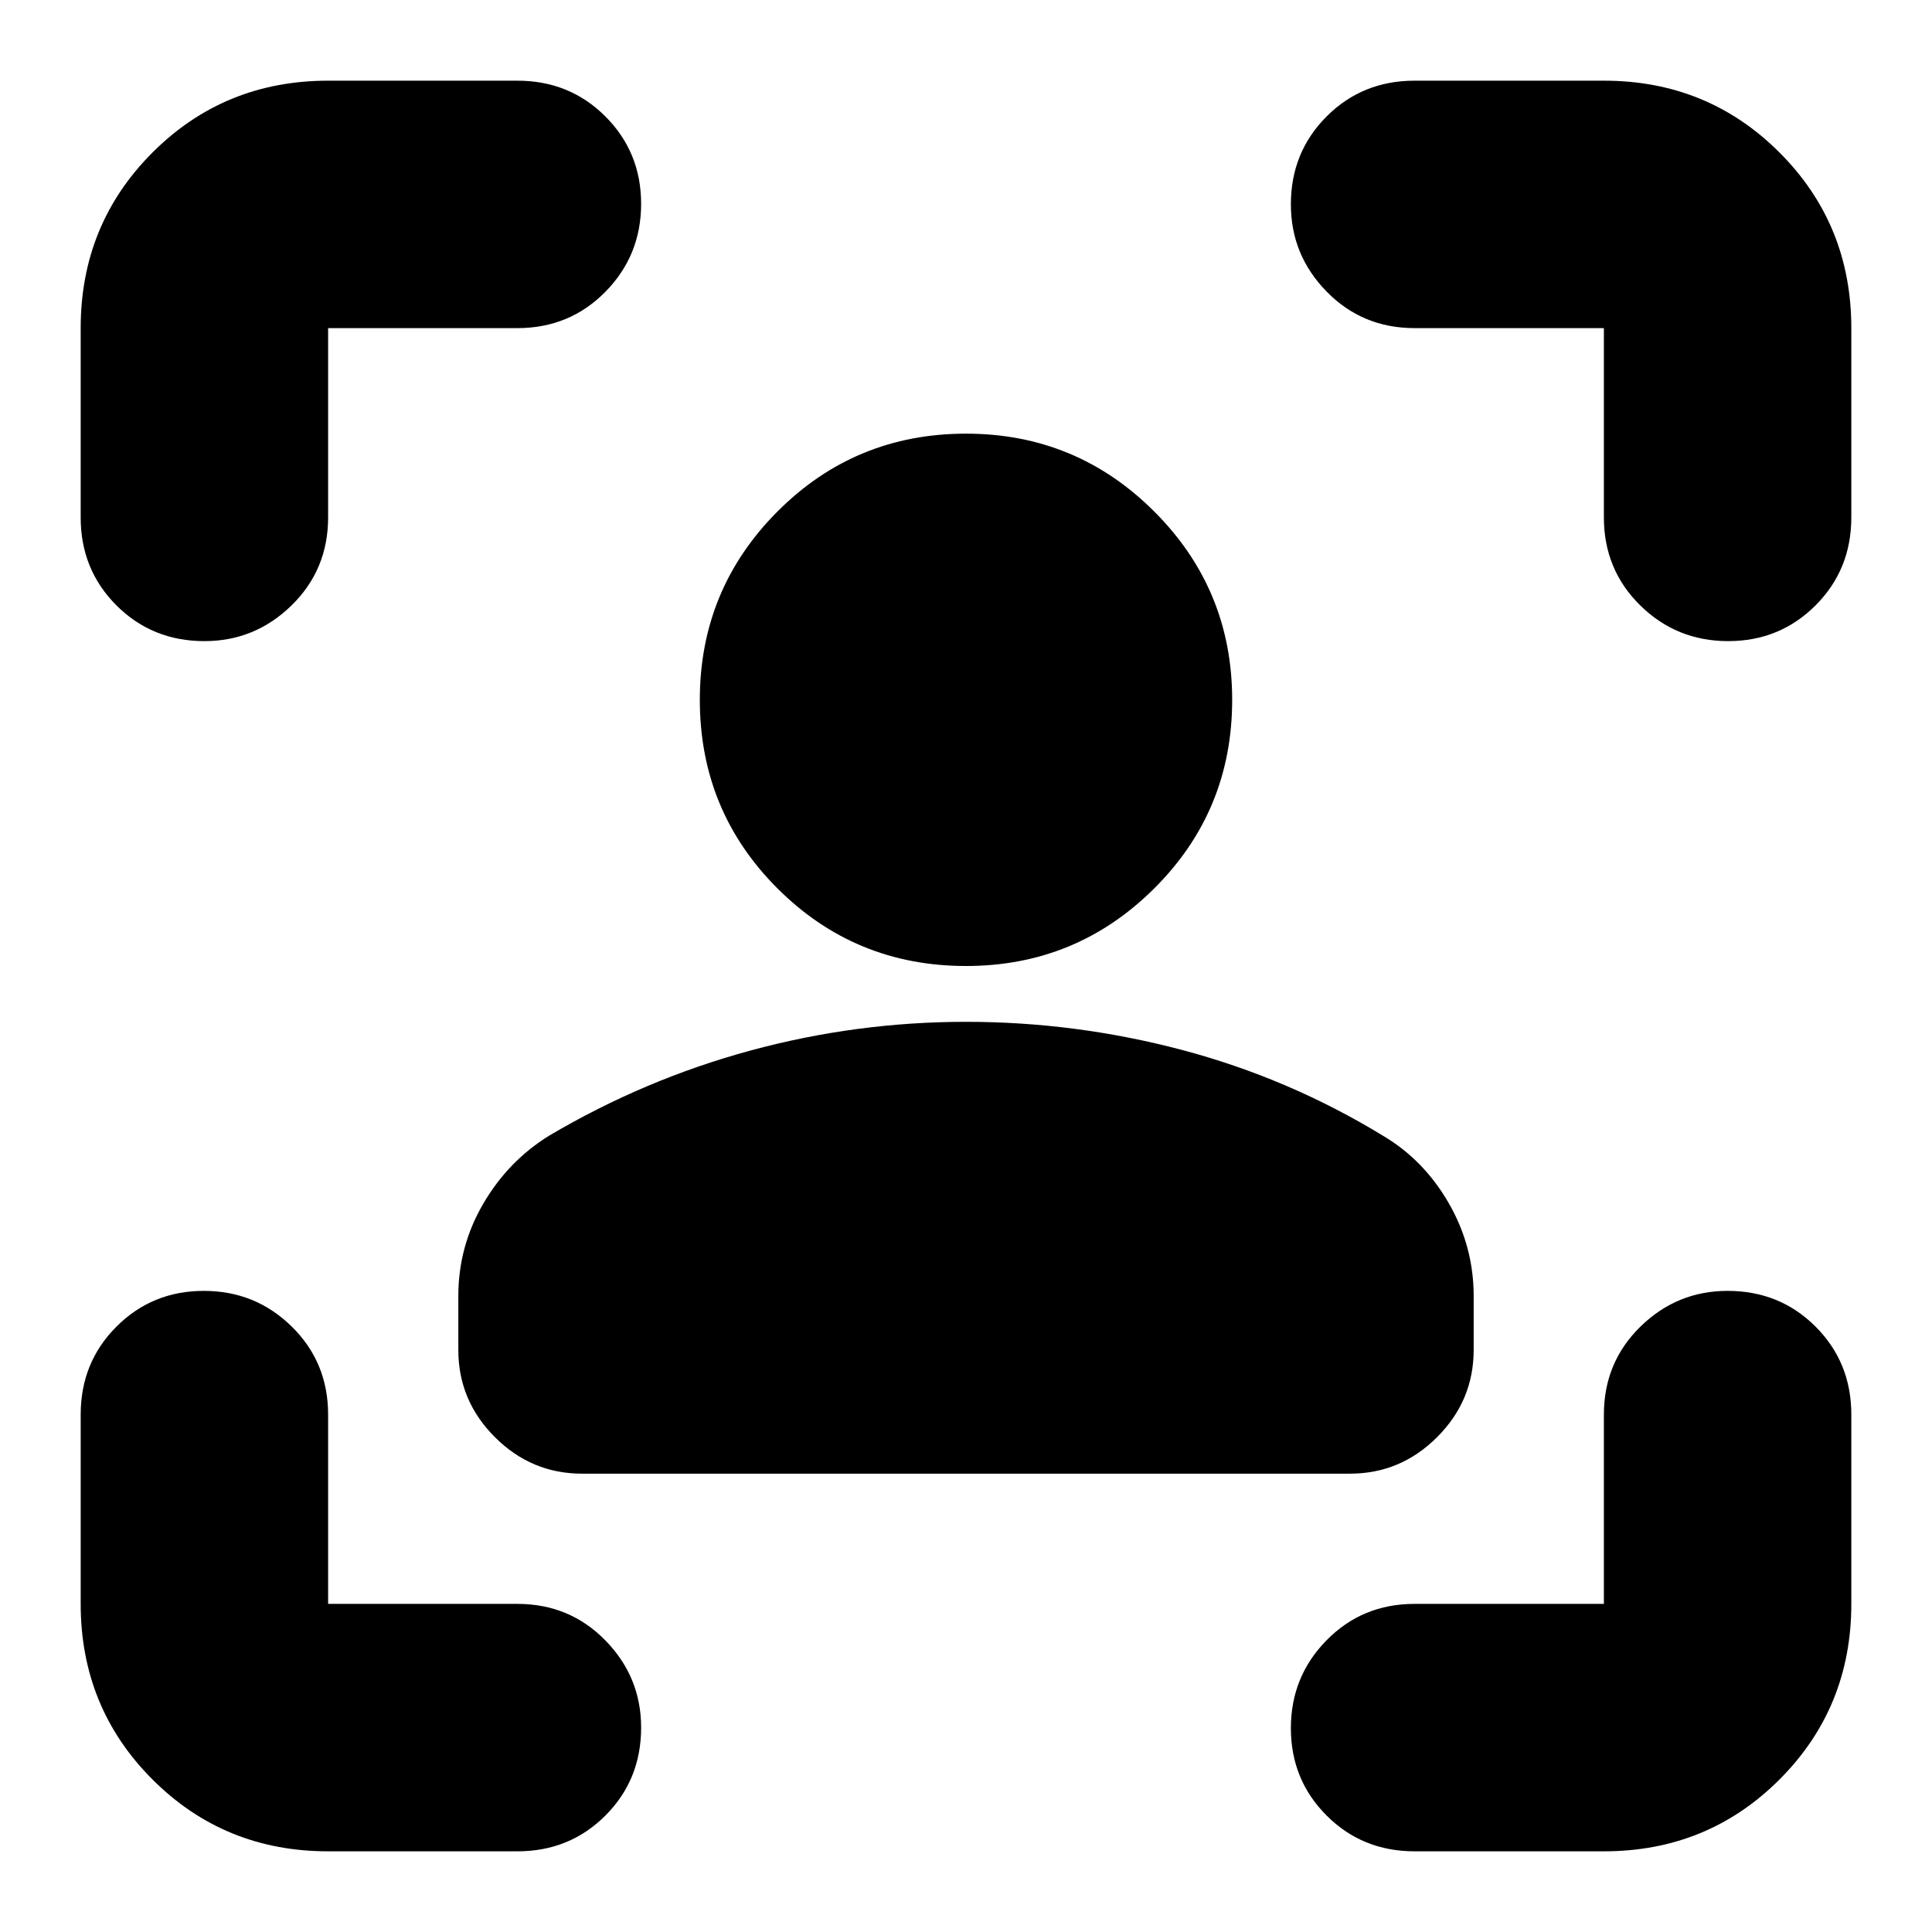 <svg xmlns="http://www.w3.org/2000/svg" height="24" viewBox="0 -960 960 960" width="24"><path d="M480-480q-55.13 0-93.7-38.57-38.56-38.56-38.56-93.69 0-54.85 38.56-93.56 38.57-38.7 93.7-38.7 54.85 0 93.55 38.7 38.71 38.71 38.71 93.56 0 55.13-38.71 93.69Q534.85-480 480-480ZM227.74-289.22V-316q0-24.66 12.39-45.88 12.39-21.23 32.74-33.82 47.42-28 99.99-42.28 52.57-14.28 107.14-14.28t107.42 14q52.85 14 99.71 42.56 20.35 12.03 32.74 33.53 12.39 21.51 12.39 46.17v26.78q0 25.17-18.16 43.32-18.15 18.16-43.32 18.16H289.22q-25.17 0-43.32-18.16-18.16-18.15-18.16-43.32Zm-64.7 249.13q-51.57 0-87.26-35.69-35.69-35.69-35.69-87.26v-94.05q0-25.95 17.76-43.71 17.76-17.77 43.43-17.77 25.68 0 43.72 17.77 18.04 17.76 18.04 43.71v94.05h94.05q25.95 0 43.71 18.15 17.77 18.16 17.77 43.32 0 25.96-17.77 43.72-17.76 17.76-43.71 17.76h-94.05ZM40.09-702.91v-94.05q0-51.57 35.69-87.26 35.69-35.69 87.26-35.69h94.05q25.95 0 43.71 17.76 17.77 17.76 17.77 43.43 0 25.68-17.77 43.72-17.76 18.04-43.71 18.04h-94.05v94.05q0 25.95-18.15 43.71-18.16 17.77-43.32 17.77-25.96 0-43.72-17.77-17.76-17.76-17.76-43.71ZM796.96-40.09h-94.05q-25.95 0-43.71-17.76-17.77-17.76-17.77-43.43 0-25.68 17.77-43.72 17.76-18.04 43.71-18.04h94.05v-94.05q0-25.95 18.15-43.71 18.16-17.77 43.32-17.77 25.96 0 43.72 17.77 17.76 17.76 17.76 43.71v94.05q0 51.57-35.69 87.26-35.69 35.69-87.26 35.69Zm0-662.82v-94.05h-94.05q-25.95 0-43.71-18.15-17.77-18.16-17.77-43.32 0-25.96 17.77-43.72 17.76-17.76 43.71-17.76h94.05q51.57 0 87.26 35.69 35.69 35.69 35.69 87.26v94.05q0 25.95-17.76 43.71-17.76 17.77-43.43 17.77-25.68 0-43.72-17.77-18.04-17.76-18.04-43.71Z"/></svg>